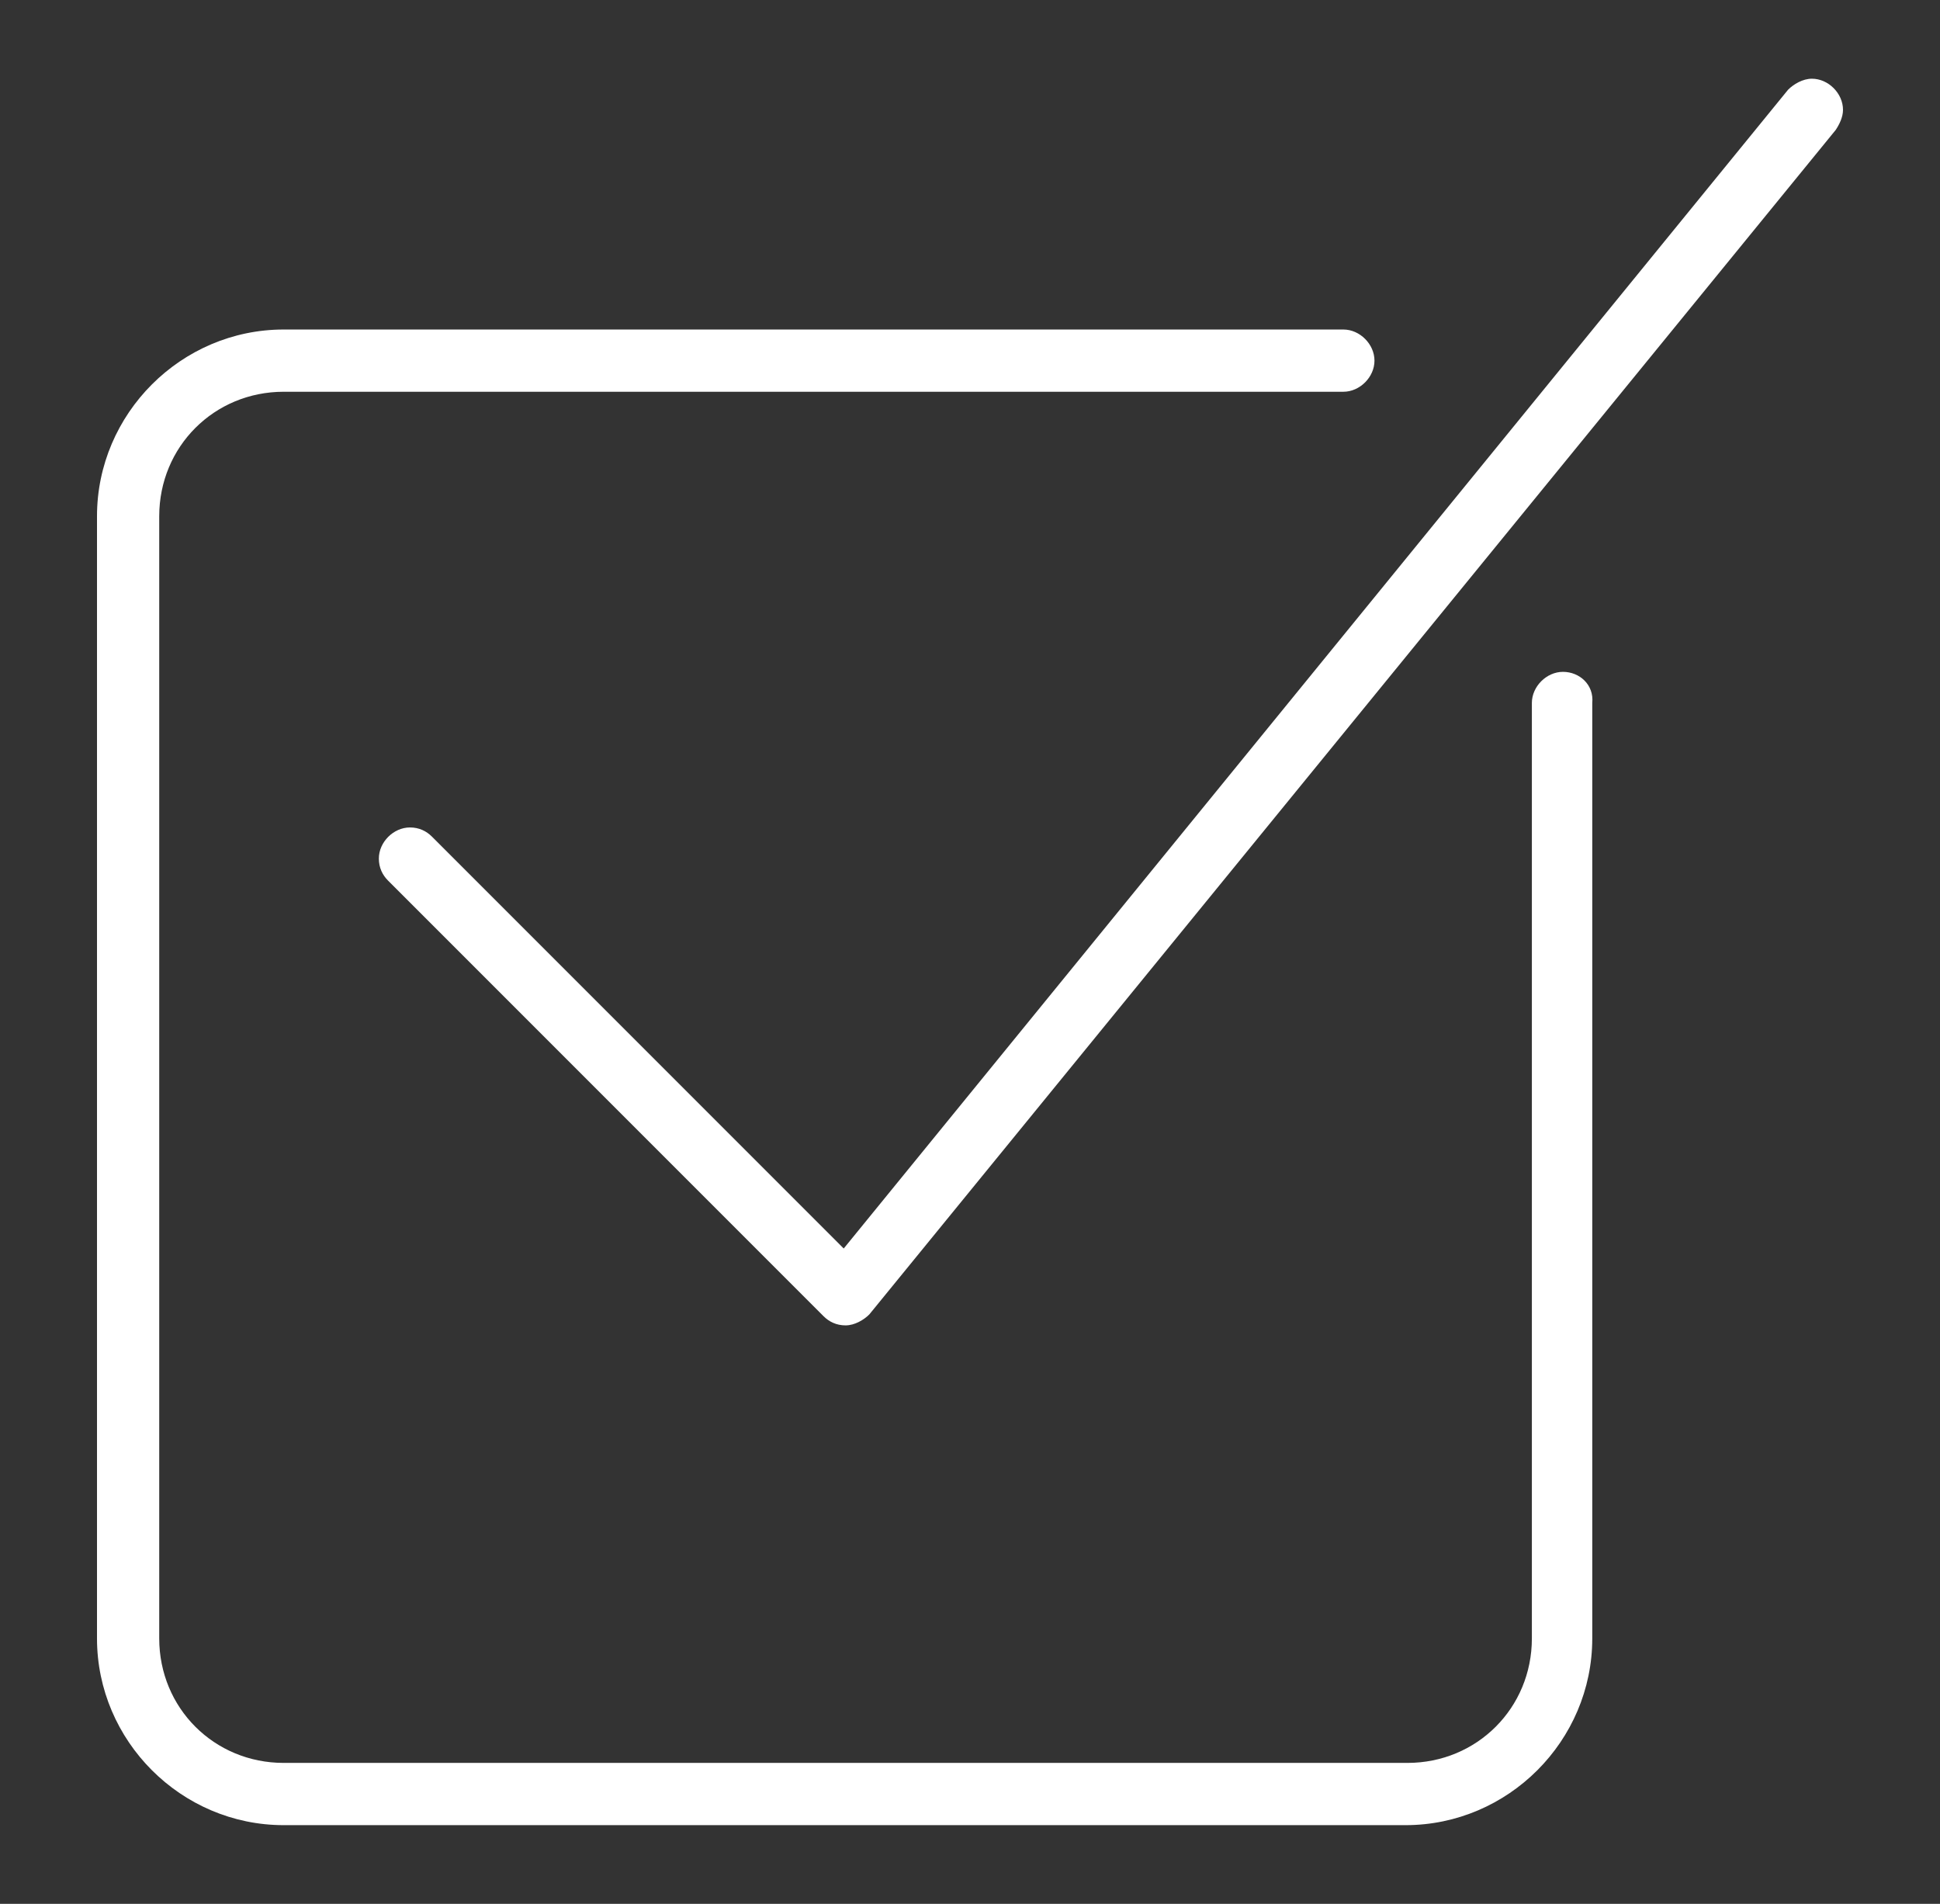 <?xml version="1.0" encoding="utf-8"?>
<!-- Generator: Adobe Illustrator 18.1.1, SVG Export Plug-In . SVG Version: 6.00 Build 0)  -->
<svg version="1.1" id="Layer_1" xmlns="http://www.w3.org/2000/svg" xmlns:xlink="http://www.w3.org/1999/xlink" x="0px" y="0px"
	 viewBox="0 0 106 104" enable-background="new 0 0 106 104" xml:space="preserve">
<rect x="0" y="0" width="106" height="104" fill="#333333" stroke="none"/>
<g id="_x39_77-checkbox_x40_2x.png">
	<g>
		<path fill="#FFFFFF" d="M85.4,36.7c-0.9,0-1.7,0.8-1.7,1.7v51.1c0,3.8-3,6.8-6.8,6.8H15.5c-3.8,0-6.8-3-6.8-6.8V28.2
			c0-3.8,3-6.8,6.8-6.8h57.9c0.9,0,1.7-0.8,1.7-1.7c0-0.9-0.8-1.7-1.7-1.7H15.5c-5.6,0-10.2,4.6-10.2,10.2v61.3
			c0,5.6,4.6,10.2,10.2,10.2h61.3c5.6,0,10.2-4.6,10.2-10.2V38.4C87.1,37.4,86.3,36.7,85.4,36.7z M100.7,6c0-0.9-0.8-1.7-1.7-1.7
			c-0.5,0-1,0.3-1.3,0.6l0,0L46.1,68.2L23.6,45.7c-0.3-0.3-0.7-0.5-1.2-0.5c-0.9,0-1.7,0.8-1.7,1.7c0,0.5,0.2,0.9,0.5,1.2L45,71.9
			c0.3,0.3,0.7,0.5,1.2,0.5c0.5,0,1-0.3,1.3-0.6l0,0l52.8-64.7l0,0C100.5,6.8,100.7,6.4,100.7,6z"/>
	</g>
</g>
</svg>

